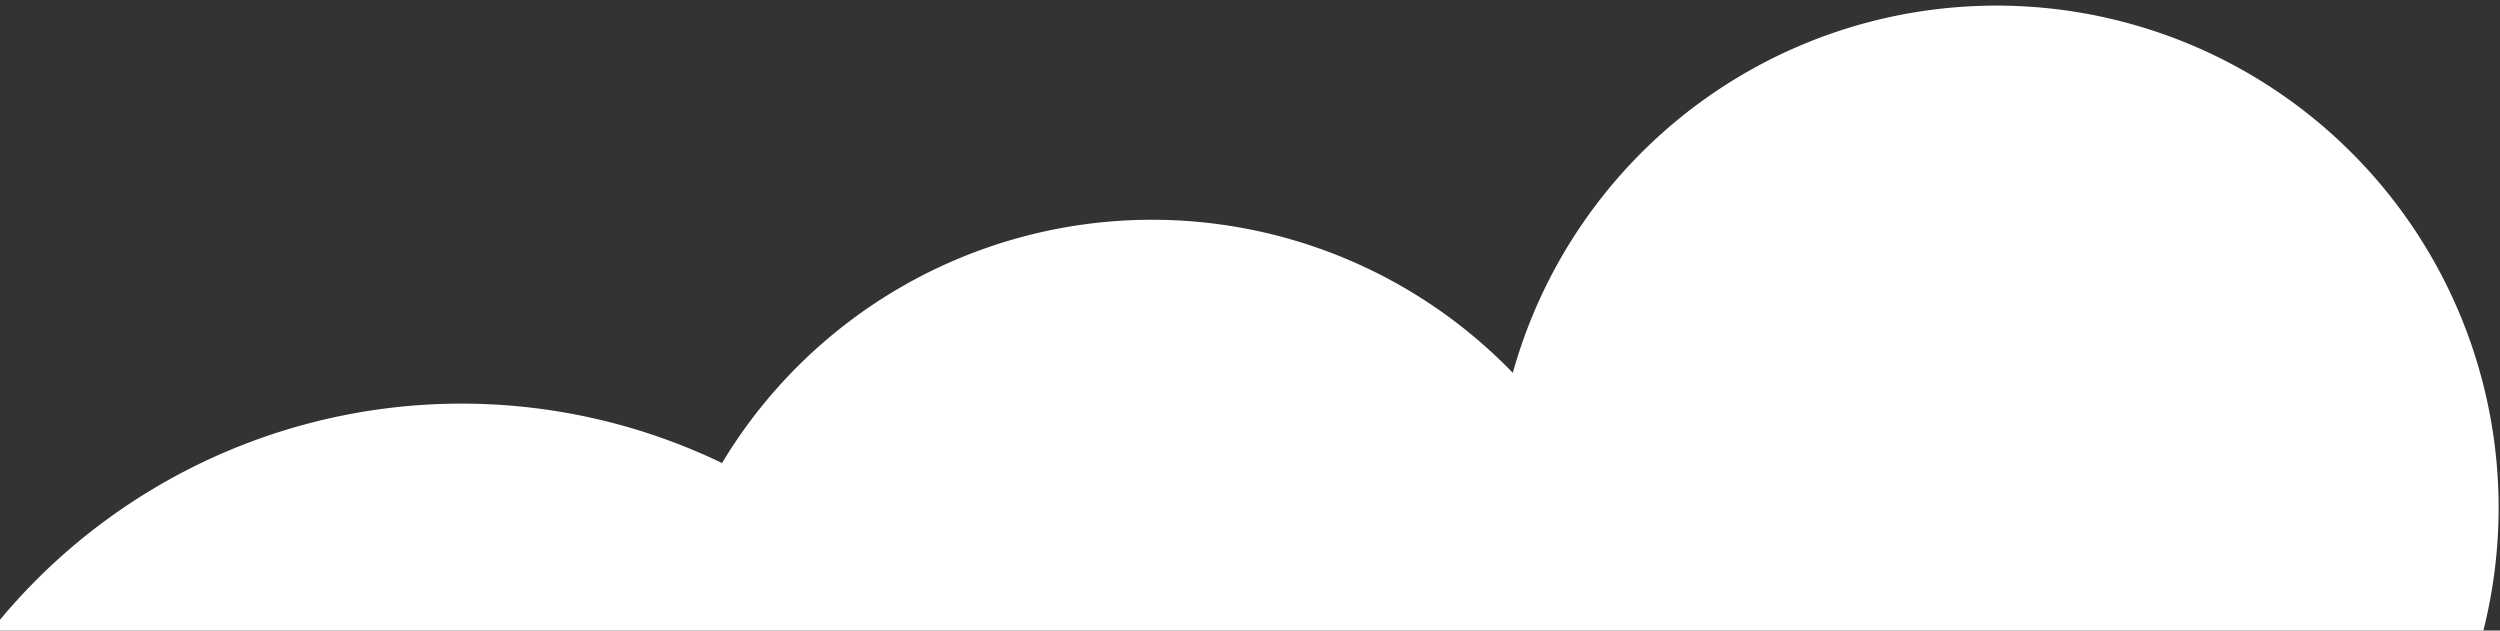<svg xmlns="http://www.w3.org/2000/svg" viewBox="0 0 171.32 43.21"><rect x="0" y="0" width="171.32" height="43.21" fill="#333333" stroke="none"/><defs><style>.cls-1{fill:#fff;}</style></defs><title>cloud</title><g id="Layer_2" data-name="Layer 2"><g id="Layer_1-2" data-name="Layer 1"><path class="cls-1" d="M0,43.21H170.18a34.41,34.41,0,0,0-66.51-17.66,34.38,34.38,0,0,0-54.19,6.18A41.18,41.18,0,0,0,0,42.47Z"/></g></g></svg>